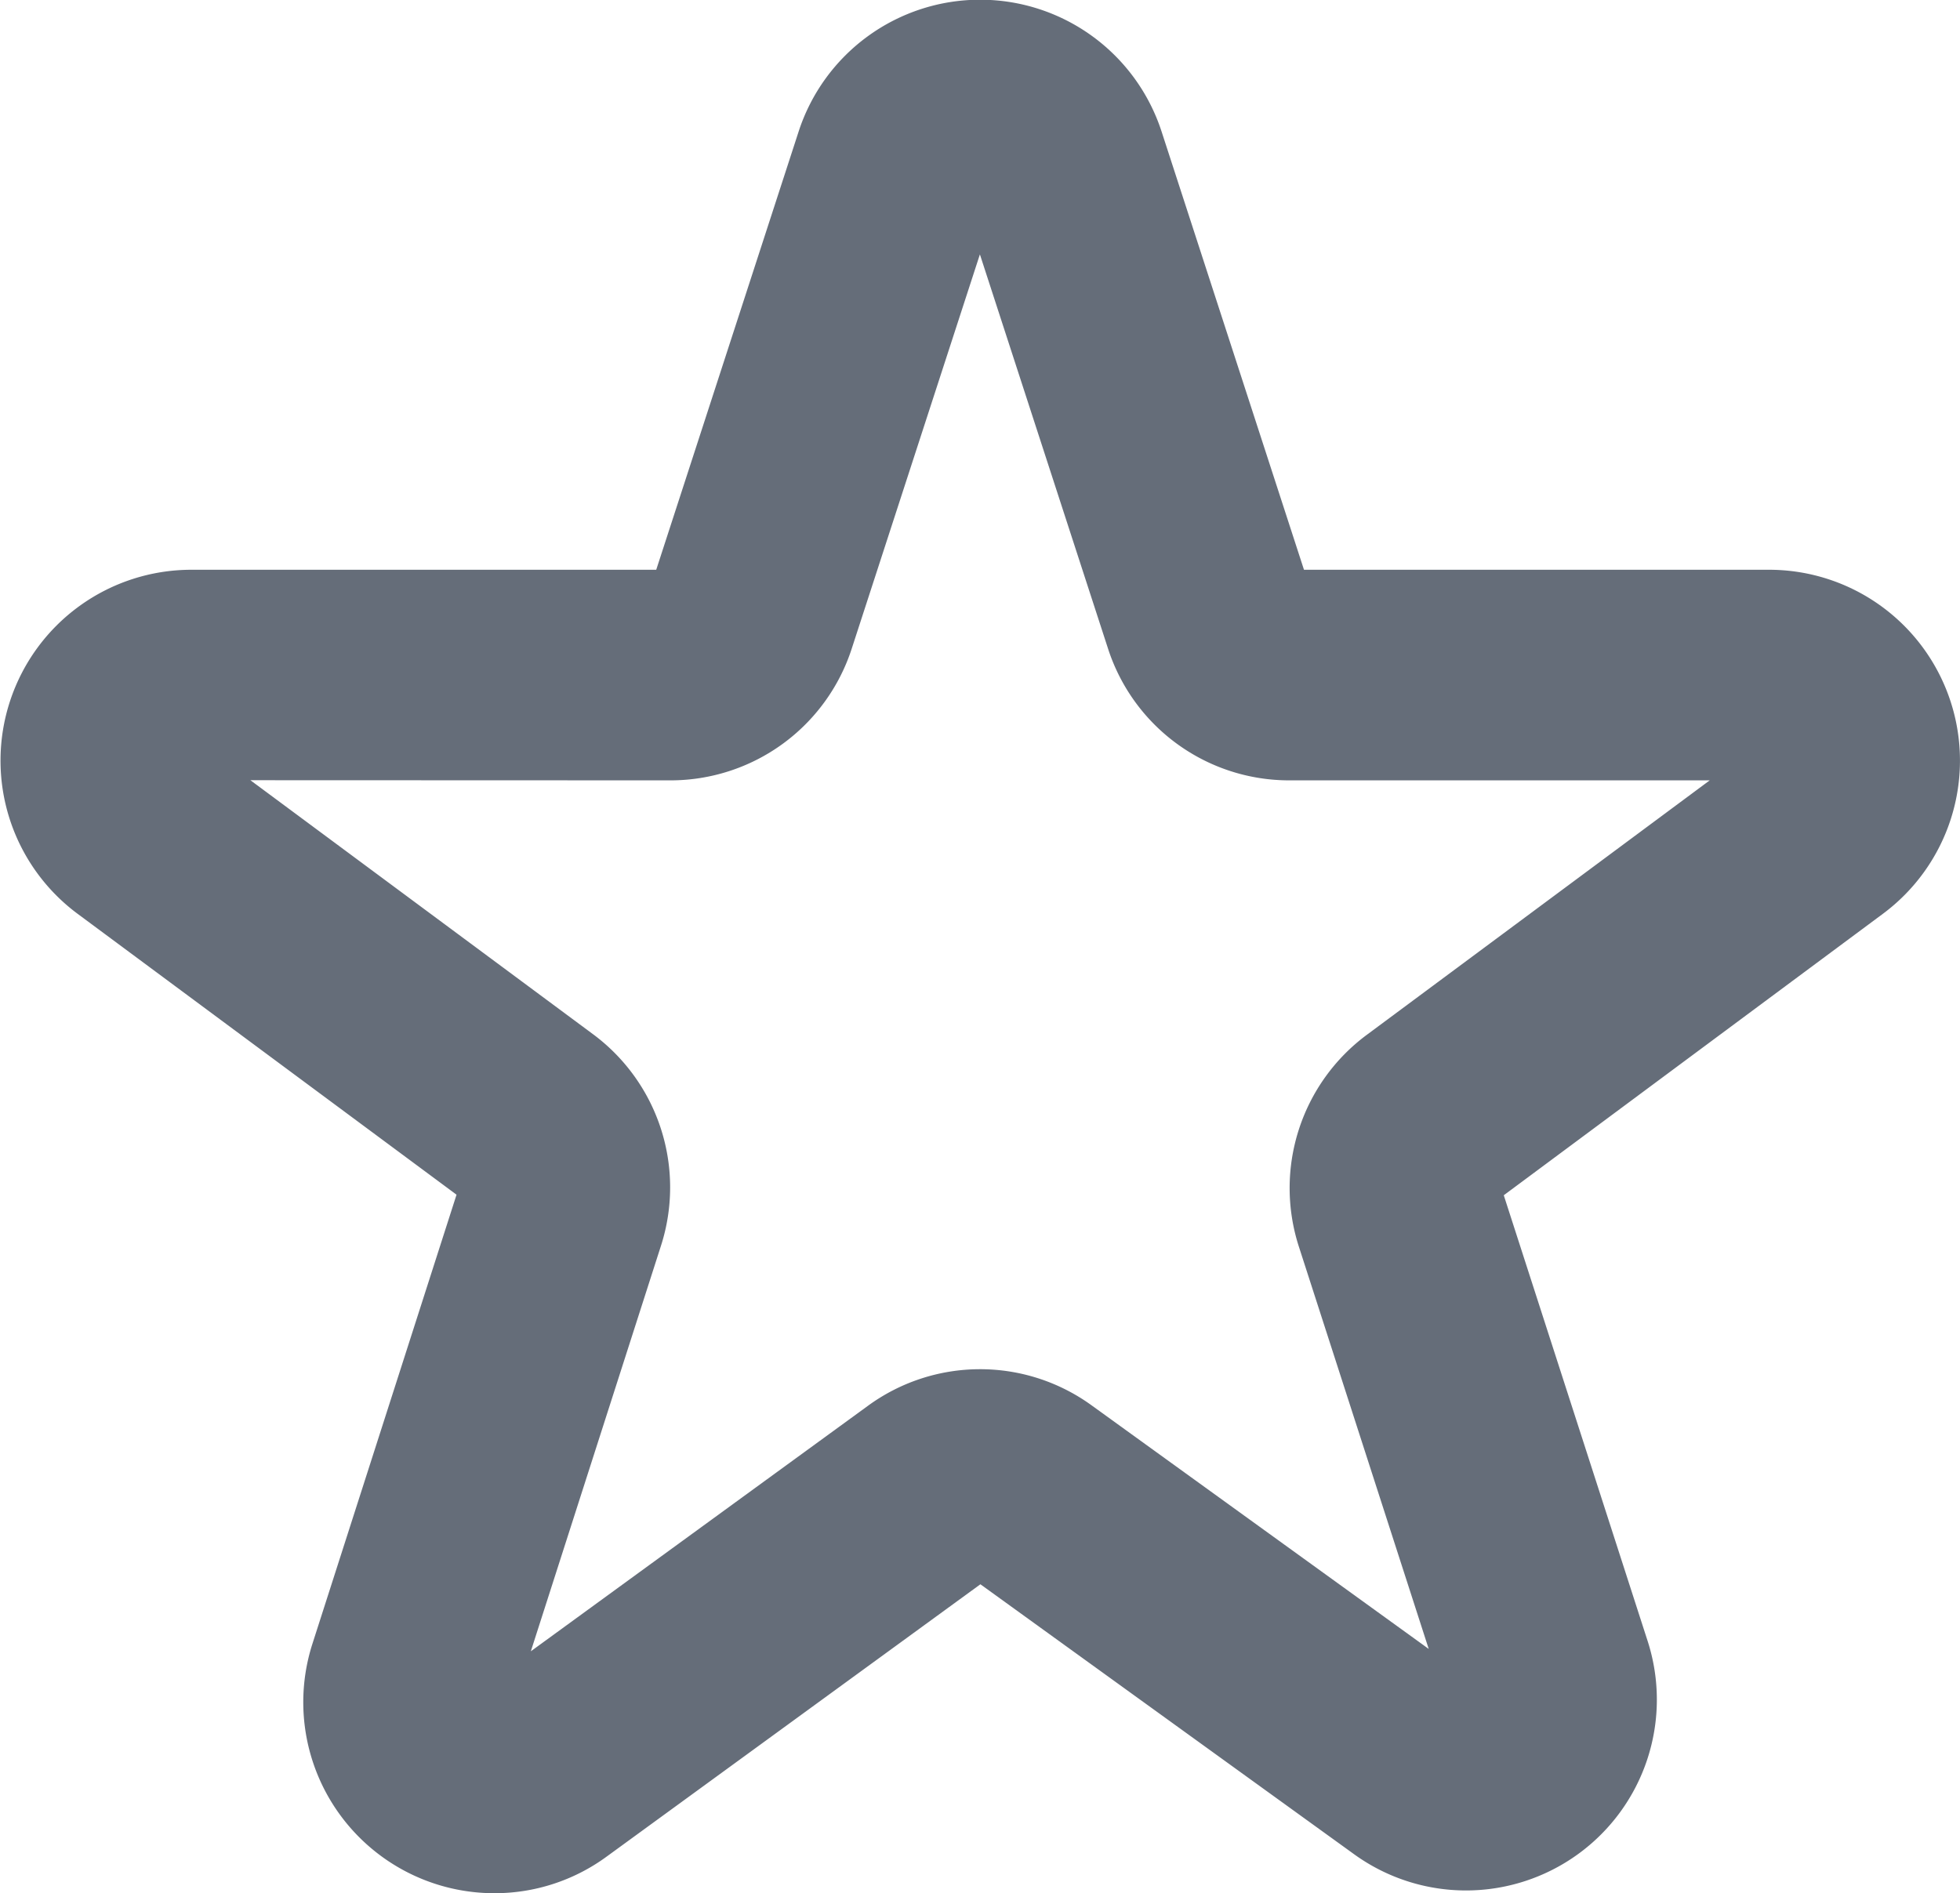 <svg xmlns="http://www.w3.org/2000/svg" width="38.858" height="37.541" viewBox="0 0 38.858 37.541"><g transform="translate(-904.434 -7735.059)"><path d="M433.227,1397.6a3.788,3.788,0,0,1-3.6-4.943l2.858-8.908-7.51-5.568a3.784,3.784,0,0,1,2.254-6.824h9.215l2.821-8.683a3.783,3.783,0,0,1,7.2,0l2.821,8.683h9.22a3.784,3.784,0,0,1,2.256,6.823l-7.515,5.58,2.852,8.839a3.784,3.784,0,0,1-5.818,4.229l-7.41-5.354-7.41,5.4A3.758,3.758,0,0,1,433.227,1397.6Zm-4.829-22.07,6.791,5.035a3.781,3.781,0,0,1,1.348,4.2l-2.579,8.038,6.678-4.864a3.768,3.768,0,0,1,4.445-.009l6.678,4.826-2.574-7.976a3.782,3.782,0,0,1,1.345-4.2l6.8-5.047H449a3.774,3.774,0,0,1-3.6-2.616l-2.539-7.814-2.54,7.815a3.776,3.776,0,0,1-3.6,2.615Zm30.1,0h0Z" transform="translate(481 6375)" fill="#656d79"/></g></svg>